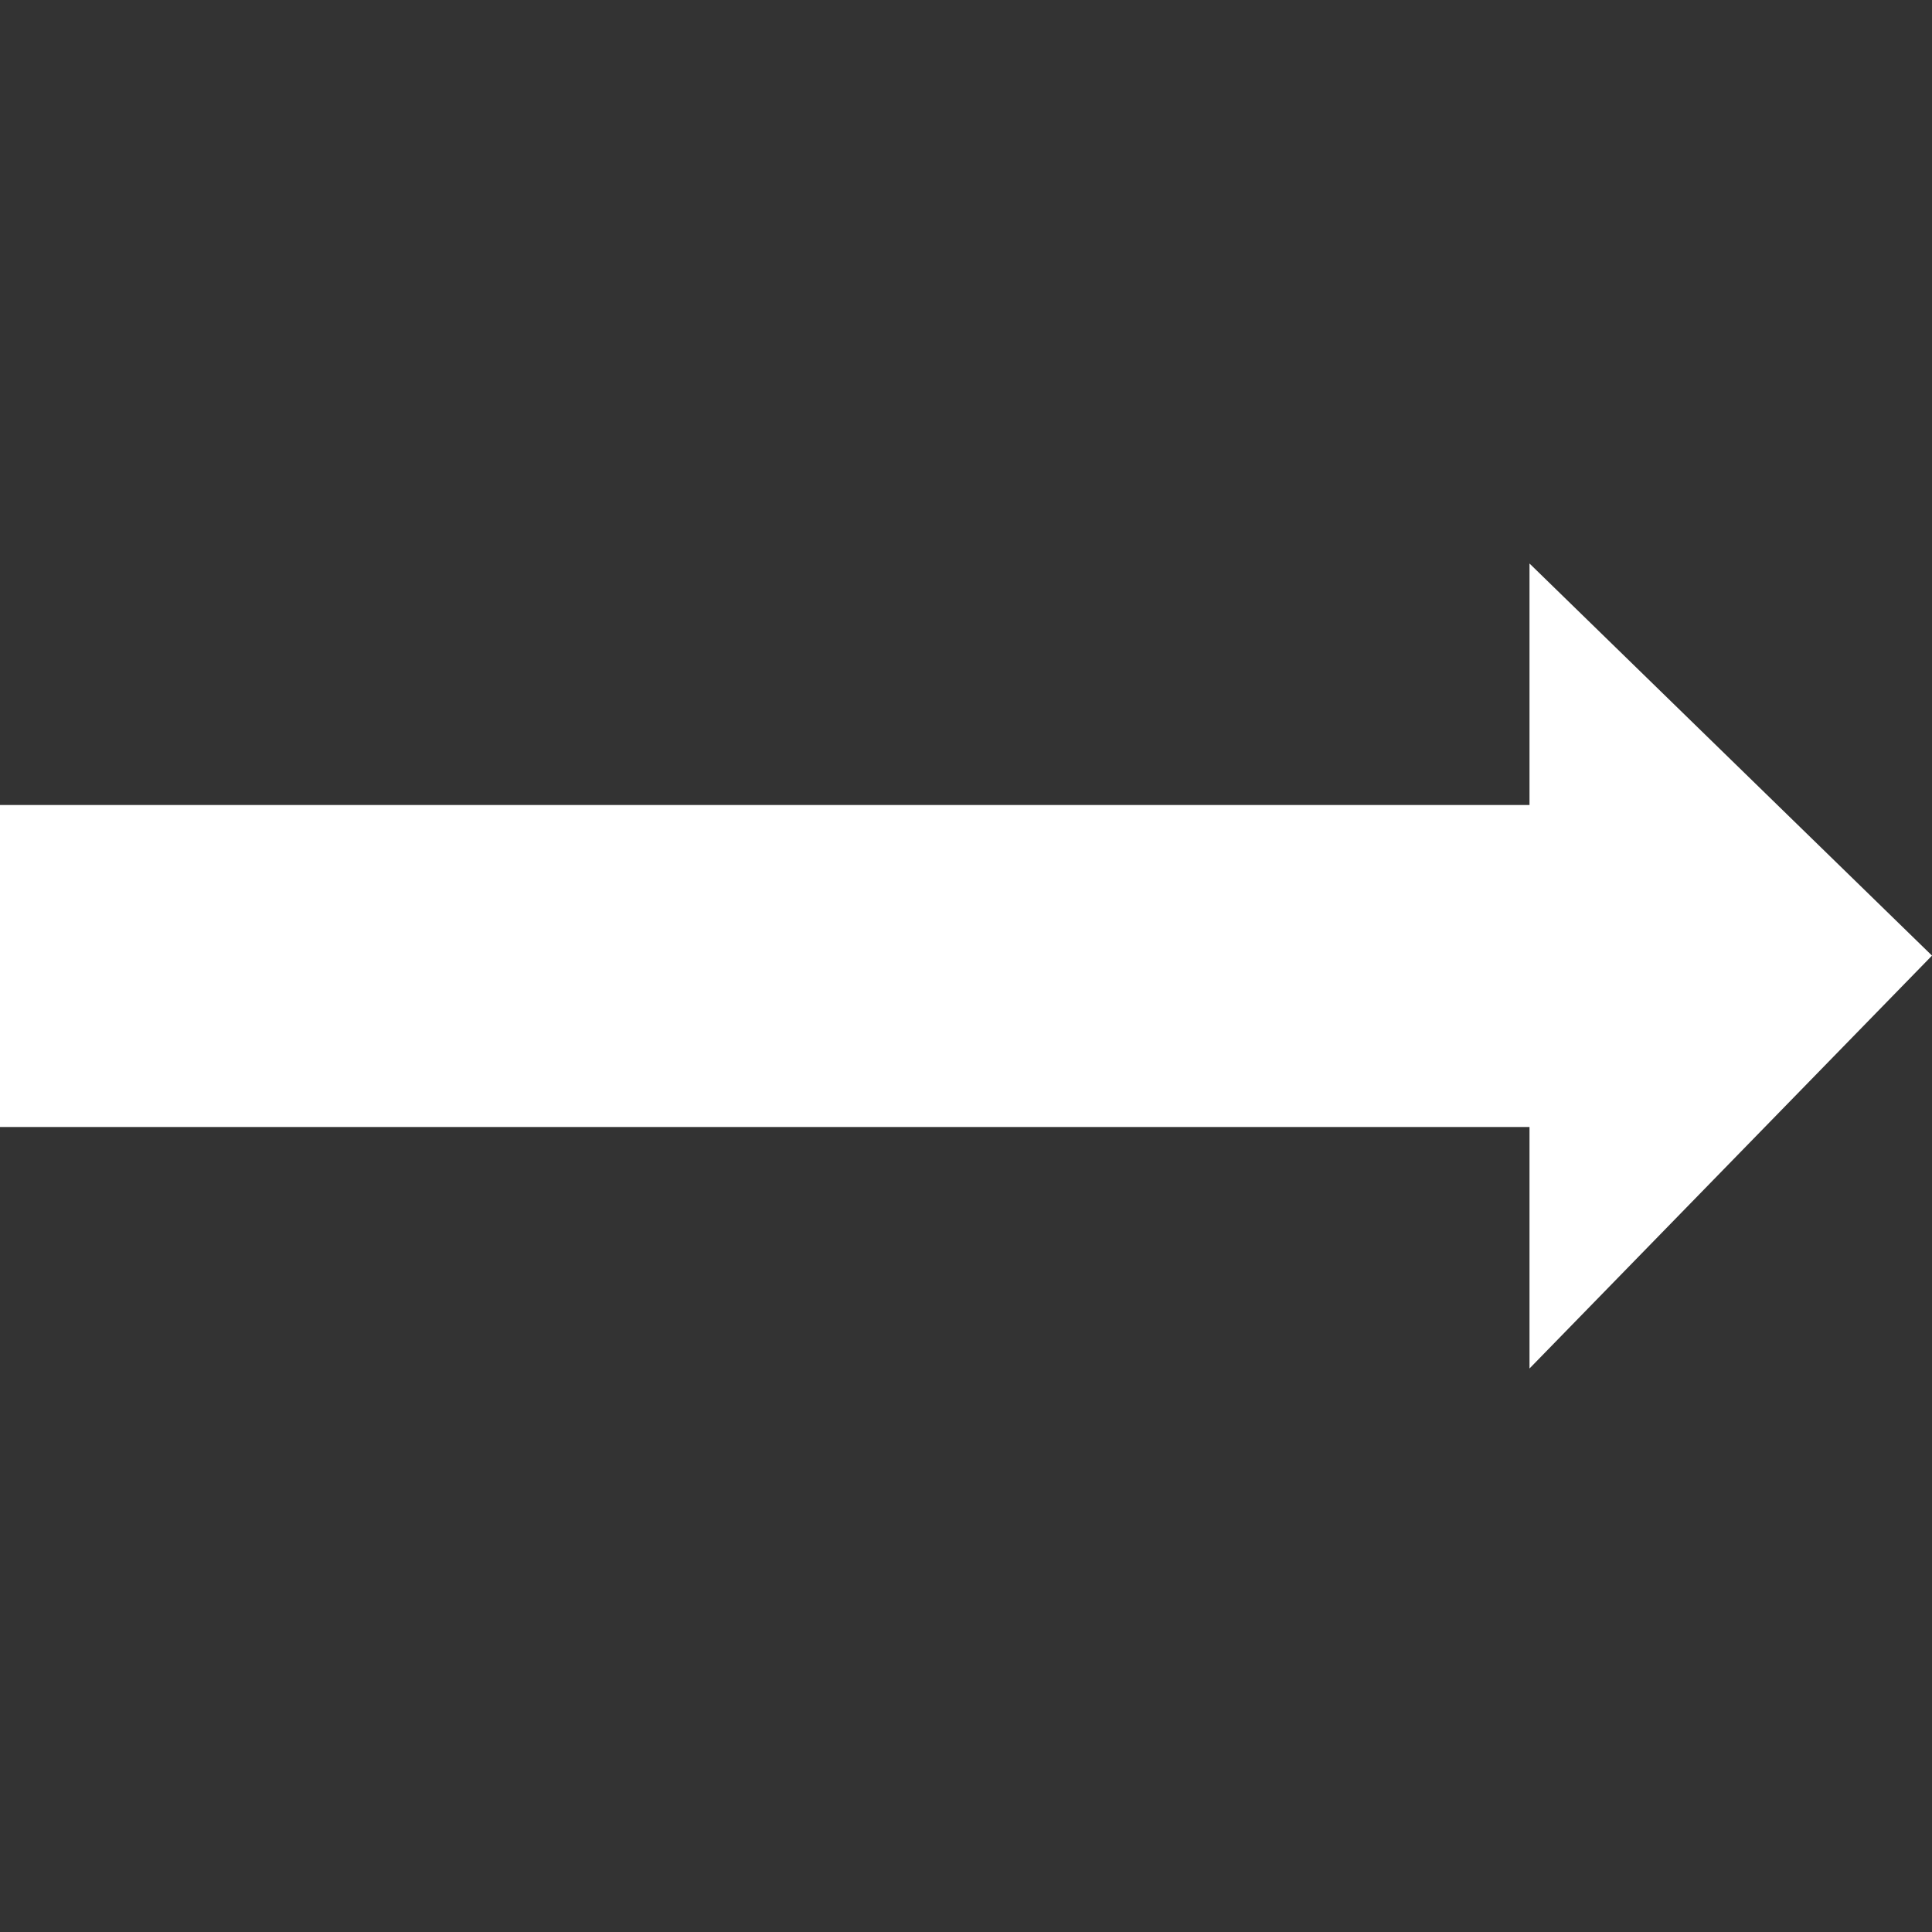 <svg xmlns="http://www.w3.org/2000/svg" width="24" height="24" viewBox="0 0 24 24">
    <rect x="0" y="0" width="24" height="24" fill="#333333" stroke="none"/>
    <style>
        .cls-1 {
        fill: #fff;
        fill-rule: evenodd;
        }
    </style>
    <path class="cls-1" d="M24 11.871l-5-4.871v3h-19v4h19v3z"/>
</svg>